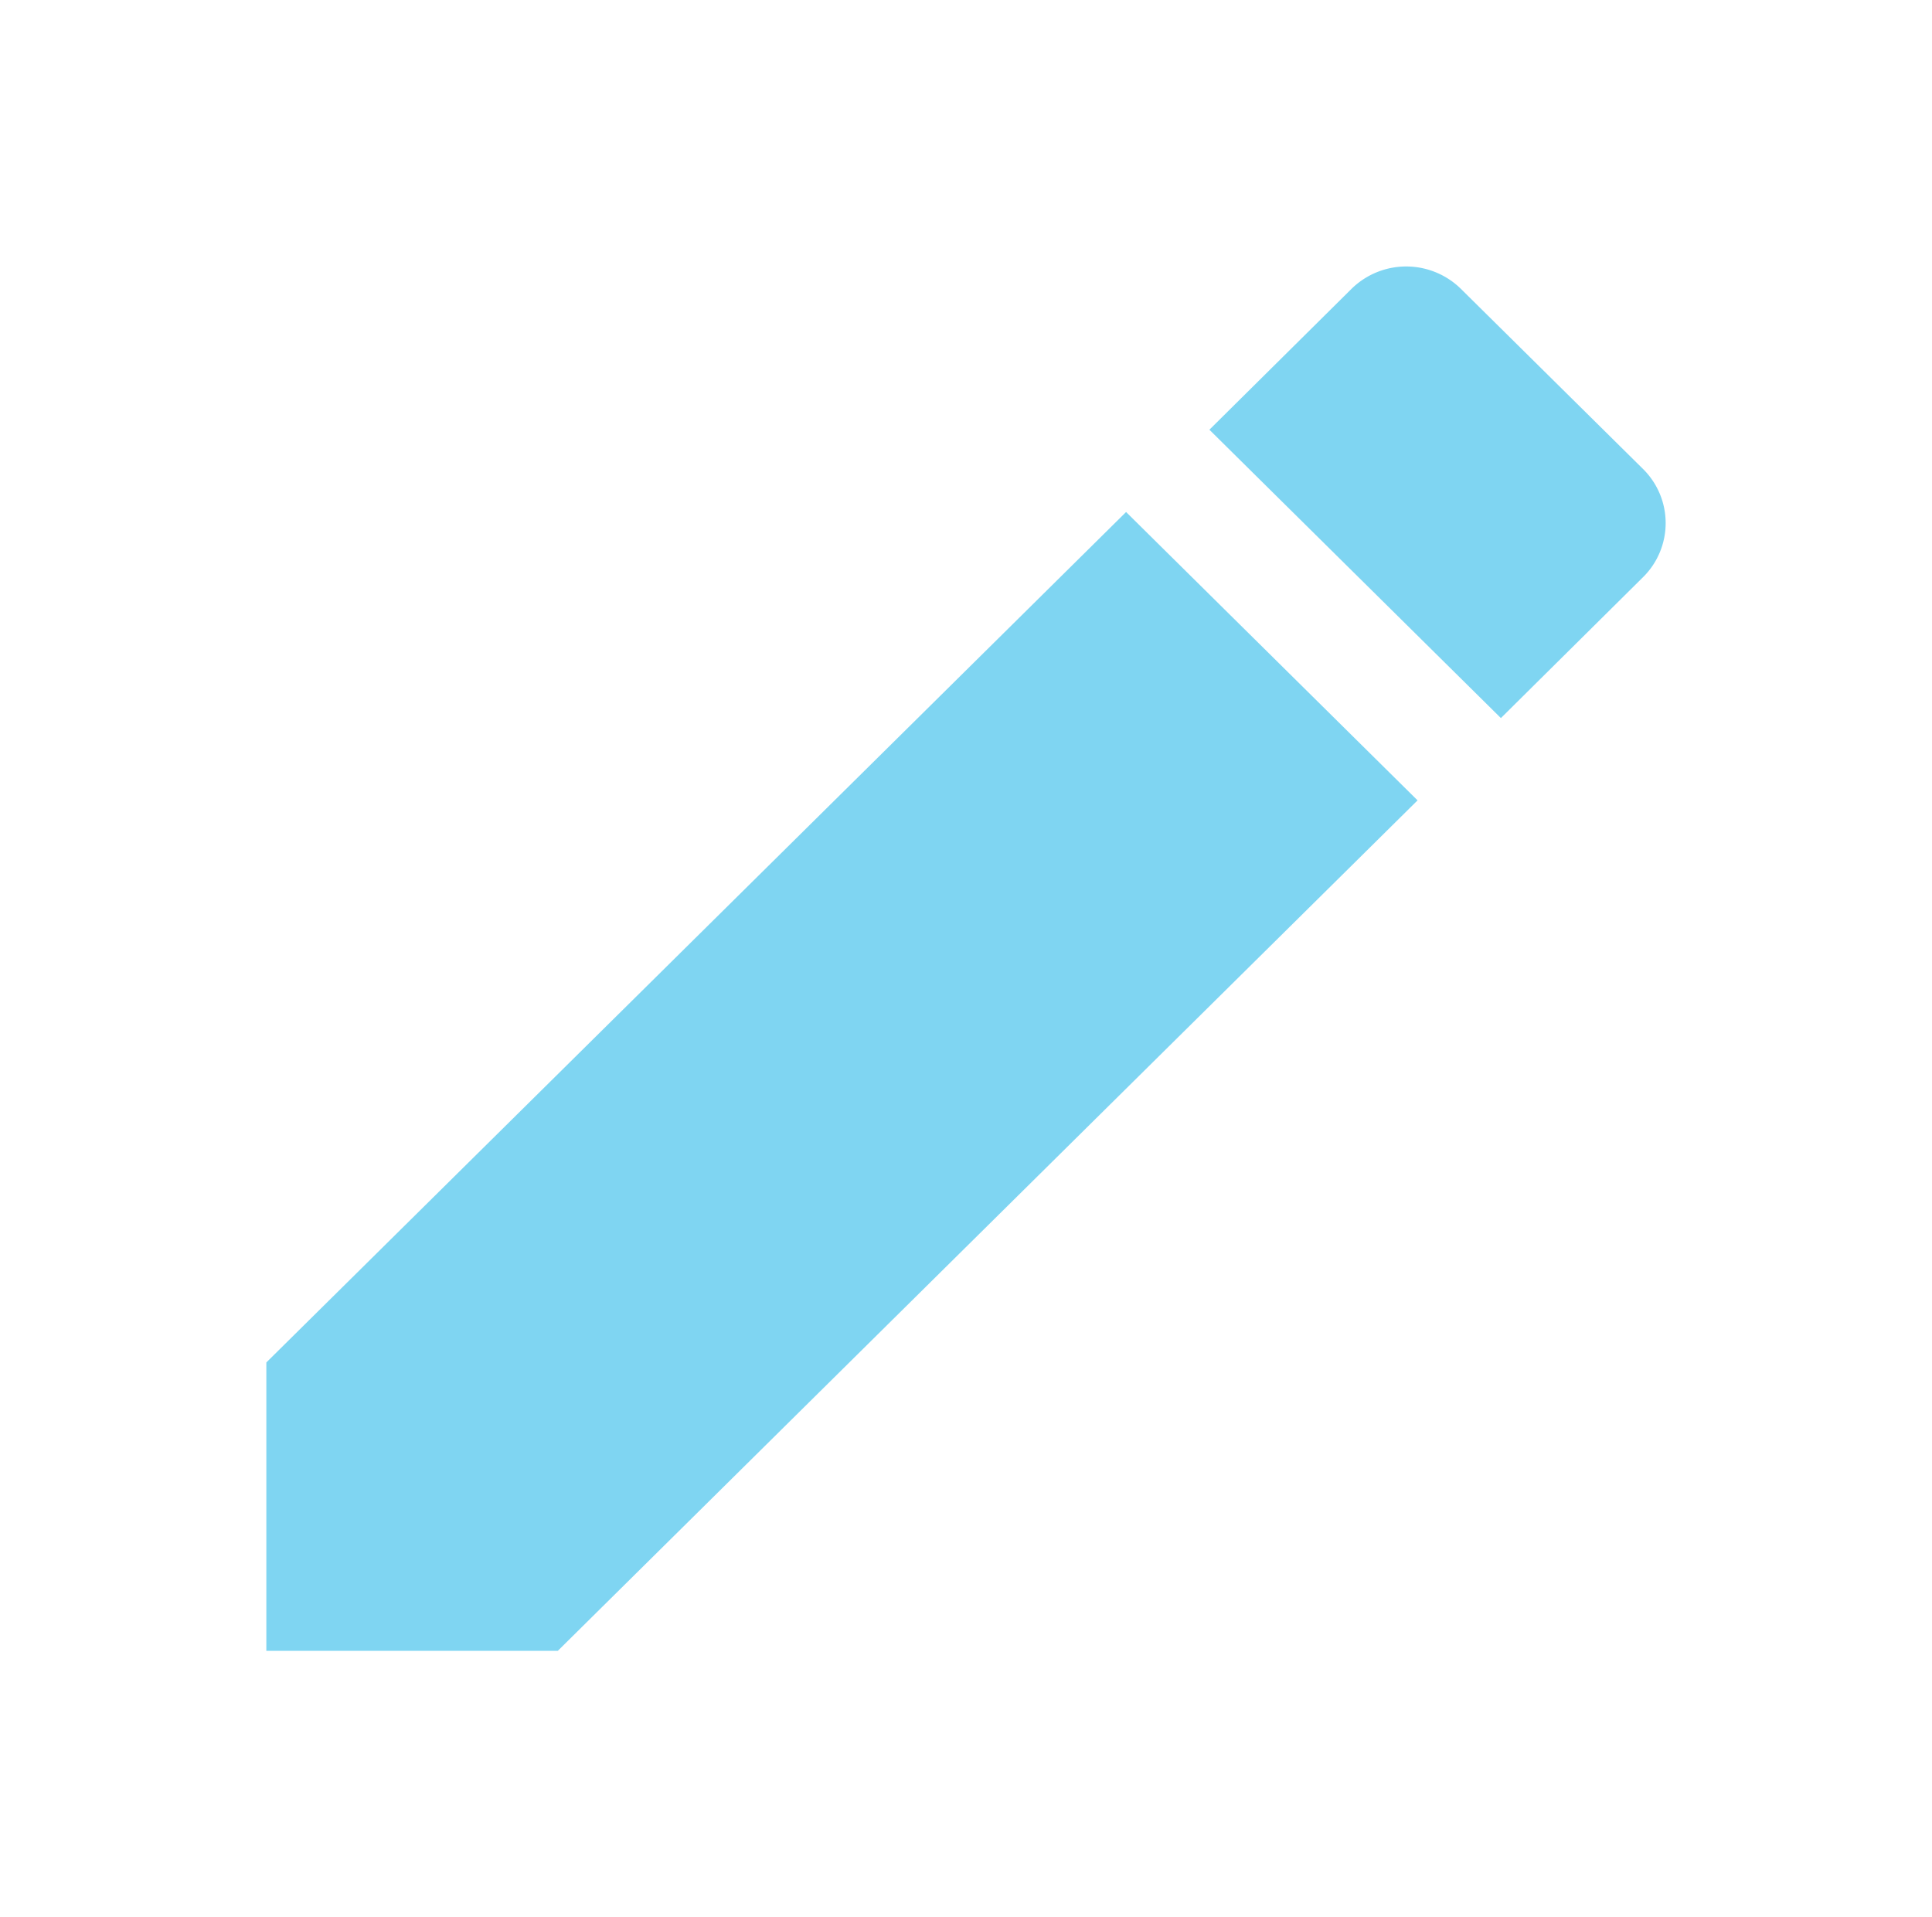 <svg xmlns="http://www.w3.org/2000/svg" xmlns:xlink="http://www.w3.org/1999/xlink" width="100%" height="100%" viewBox="0 0 65.283 64.786">
  <defs>
    <linearGradient id="linear-gradient" x1="0.217" y1="0.215" x2="0.844" y2="0.861" gradientUnits="objectBoundingBox">
      <stop offset="0" stop-color="#00ADE6"/>
      <stop offset="1" stop-color="#00ade6"/>
    </linearGradient>
    <filter id="ic_edit_24px" x="0" y="0" width="65.283" height="64.786" filterUnits="userSpaceOnUse">
      <feOffset dy="3" input="SourceAlpha"/>
      <feGaussianBlur stdDeviation="3" result="blur"/>
      <feFlood flood-opacity="0.161"/>
      <feComposite operator="in" in2="blur"/>
      <feComposite in="SourceGraphic"/>
    </filter>
  </defs>
  <g transform="matrix(1, 0, 0, 1, 0, 0)" filter="url(#ic_edit_24px)">
    <path id="ic_edit_24px-2" data-name="ic_edit_24px" d="M3,40.035v9.746h9.849L41.9,21.039l-9.849-9.745ZM49.515,13.5a2.569,2.569,0,0,0,0-3.664L43.366,3.754a2.636,2.636,0,0,0-3.7,0l-4.8,4.759,9.85,9.745Z" transform="translate(6 3.01)" opacity="0.5" fill="url(#linear-gradient)"/>
  </g>
</svg>
